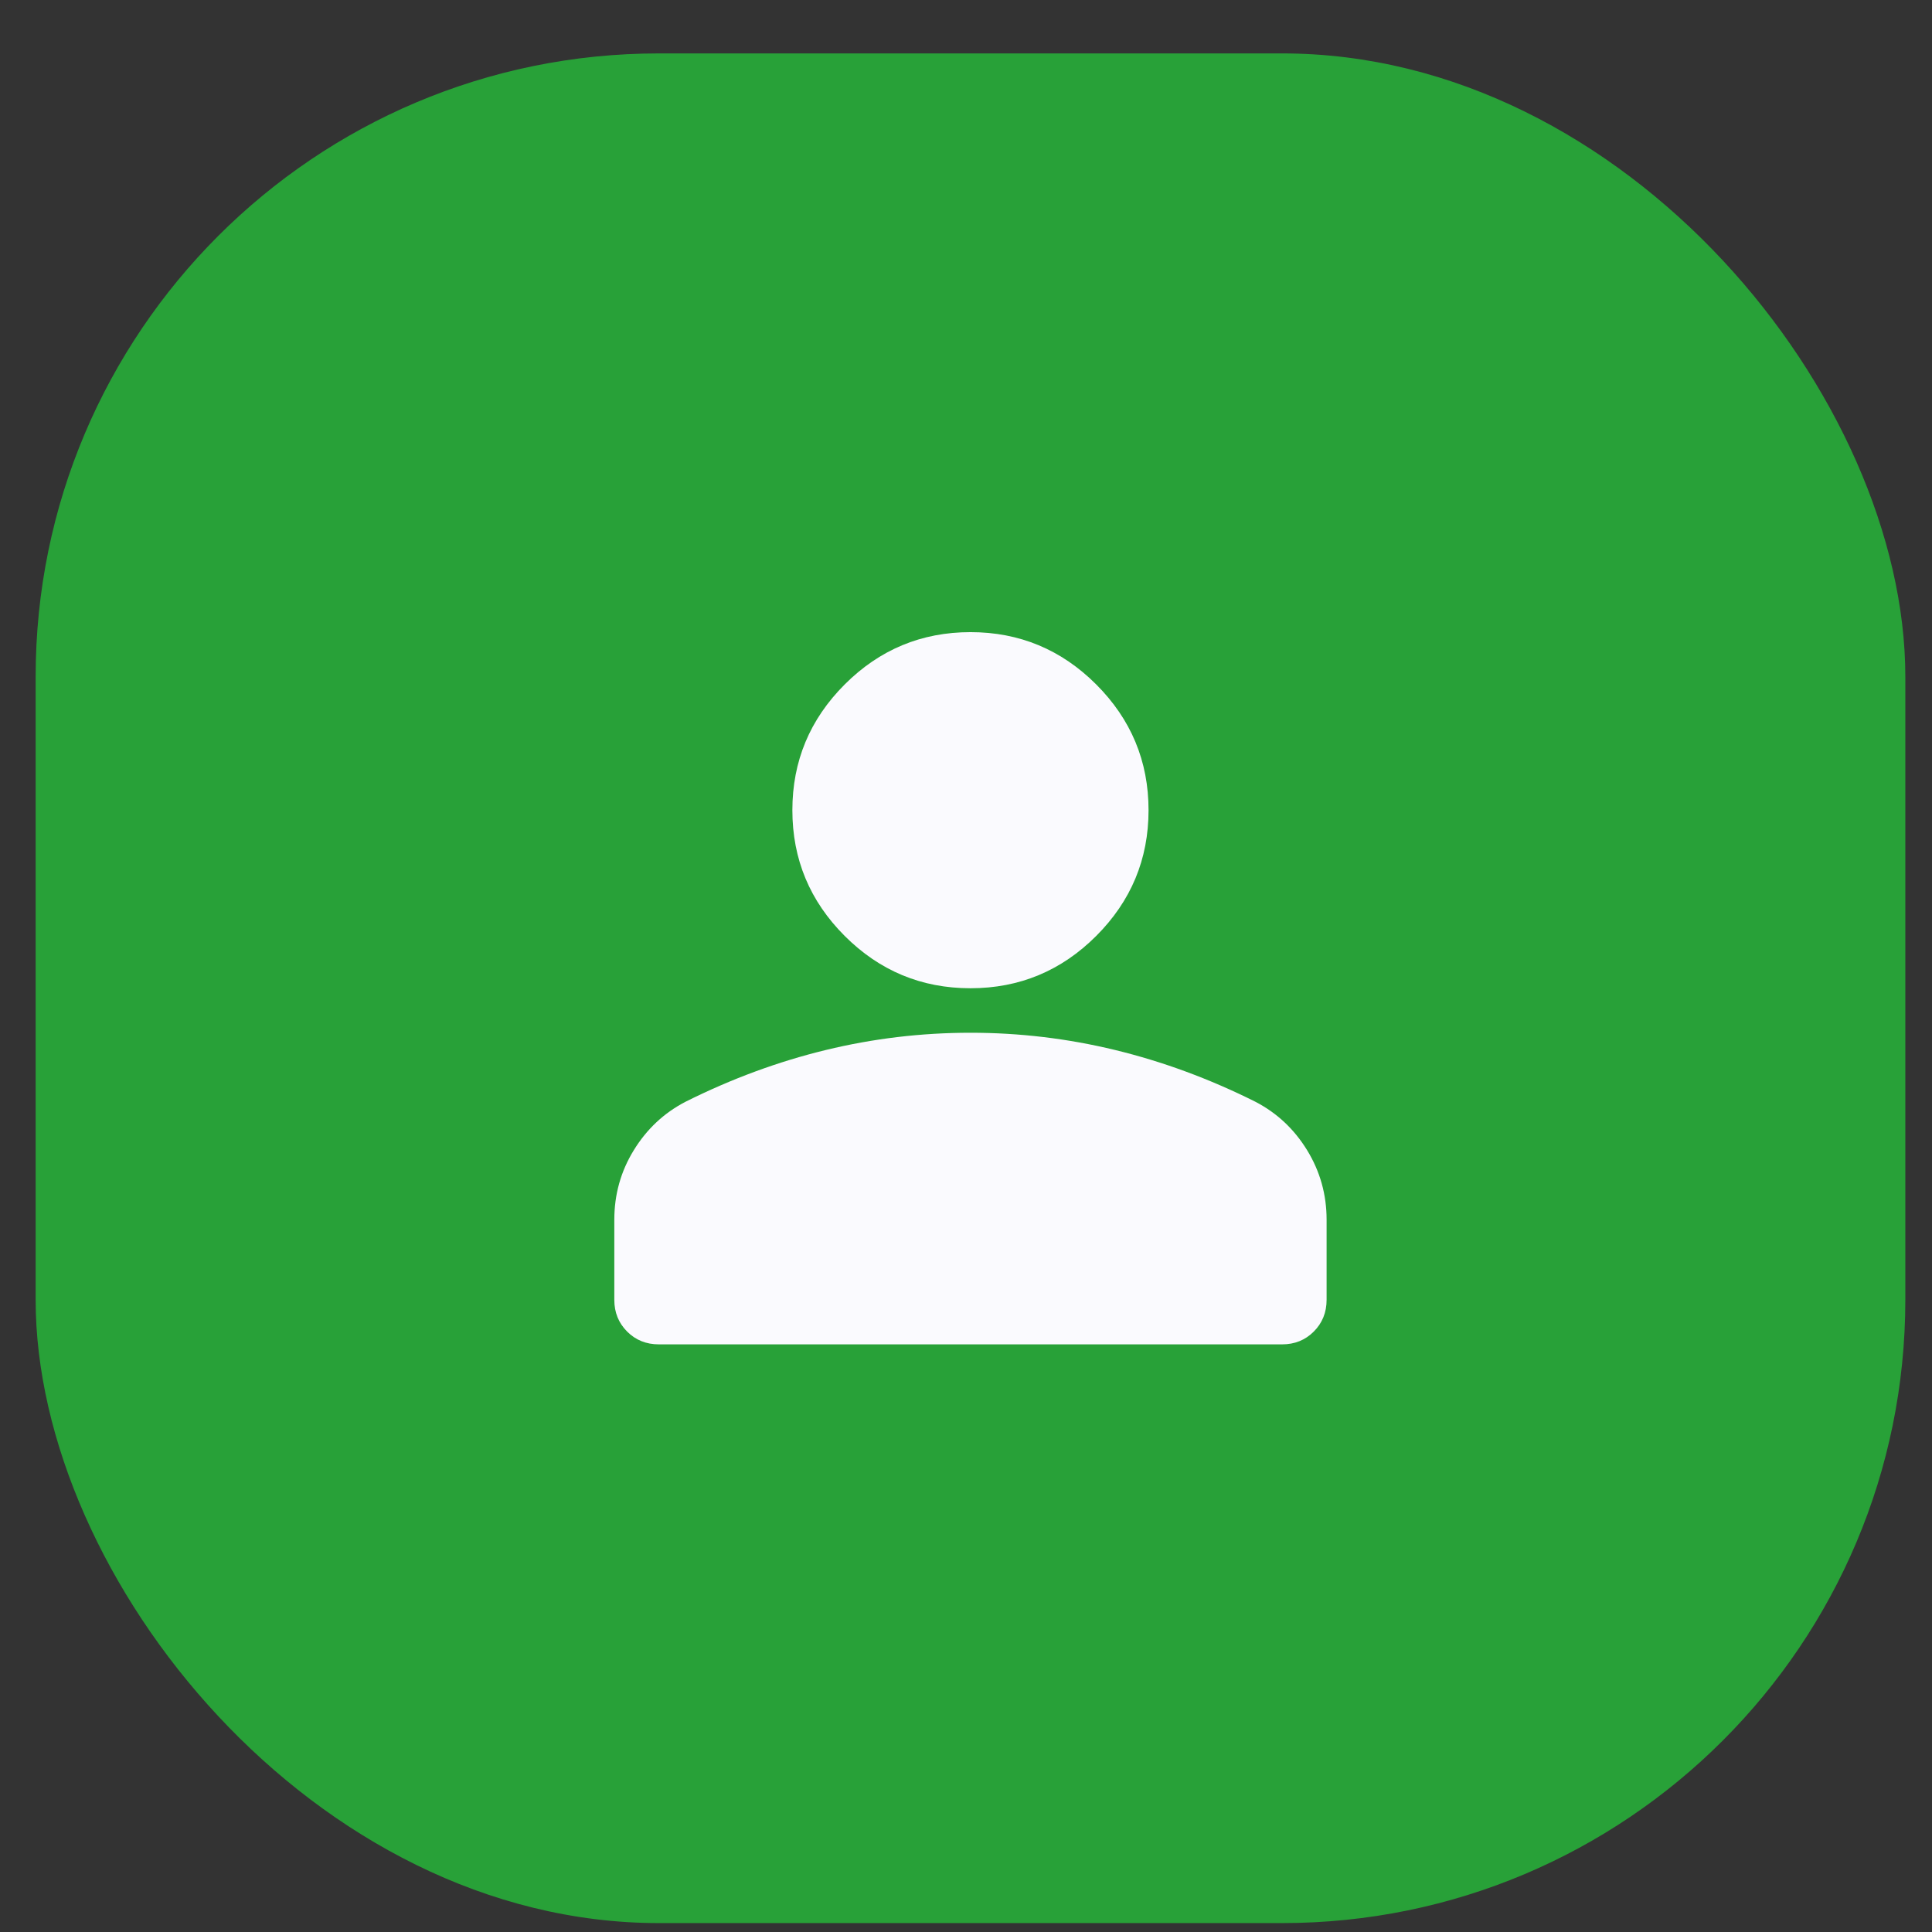 <svg width="31" height="31" viewBox="0 0 31 31" fill="none" xmlns="http://www.w3.org/2000/svg">
<rect x="0" y="0" width="31" height="31" fill="#333333" stroke="none"/>
<rect x="0.572" y="0.857" width="30" height="30" rx="10" fill="#28A138"/>
<rect width="17.143" height="17.143" transform="translate(7 7.286)" fill="#28A138"/>
<mask id="mask0_4166_70158" style="mask-type:alpha" maskUnits="userSpaceOnUse" x="7" y="7" width="18" height="18">
<rect x="7" y="7.286" width="17.143" height="17.143" fill="#16205B"/>
</mask>
<g mask="url(#mask0_4166_70158)">
<path d="M15.572 15.857C14.786 15.857 14.113 15.577 13.554 15.018C12.994 14.458 12.714 13.786 12.714 13C12.714 12.214 12.994 11.542 13.554 10.982C14.113 10.423 14.786 10.143 15.572 10.143C16.357 10.143 17.03 10.423 17.589 10.982C18.149 11.542 18.429 12.214 18.429 13C18.429 13.786 18.149 14.458 17.589 15.018C17.03 15.577 16.357 15.857 15.572 15.857ZM10.572 21.571C10.369 21.571 10.2 21.503 10.063 21.366C9.926 21.229 9.857 21.059 9.857 20.857V19.571C9.857 19.167 9.961 18.794 10.17 18.455C10.378 18.116 10.655 17.857 11 17.678C11.738 17.309 12.488 17.033 13.25 16.848C14.012 16.663 14.786 16.571 15.572 16.571C16.357 16.571 17.131 16.663 17.893 16.848C18.655 17.033 19.405 17.309 20.143 17.678C20.488 17.857 20.765 18.116 20.973 18.455C21.181 18.794 21.286 19.167 21.286 19.571V20.857C21.286 21.059 21.217 21.229 21.08 21.366C20.943 21.503 20.774 21.571 20.572 21.571H10.572Z" fill="#FAFAFE"/>
</g>
</svg>
